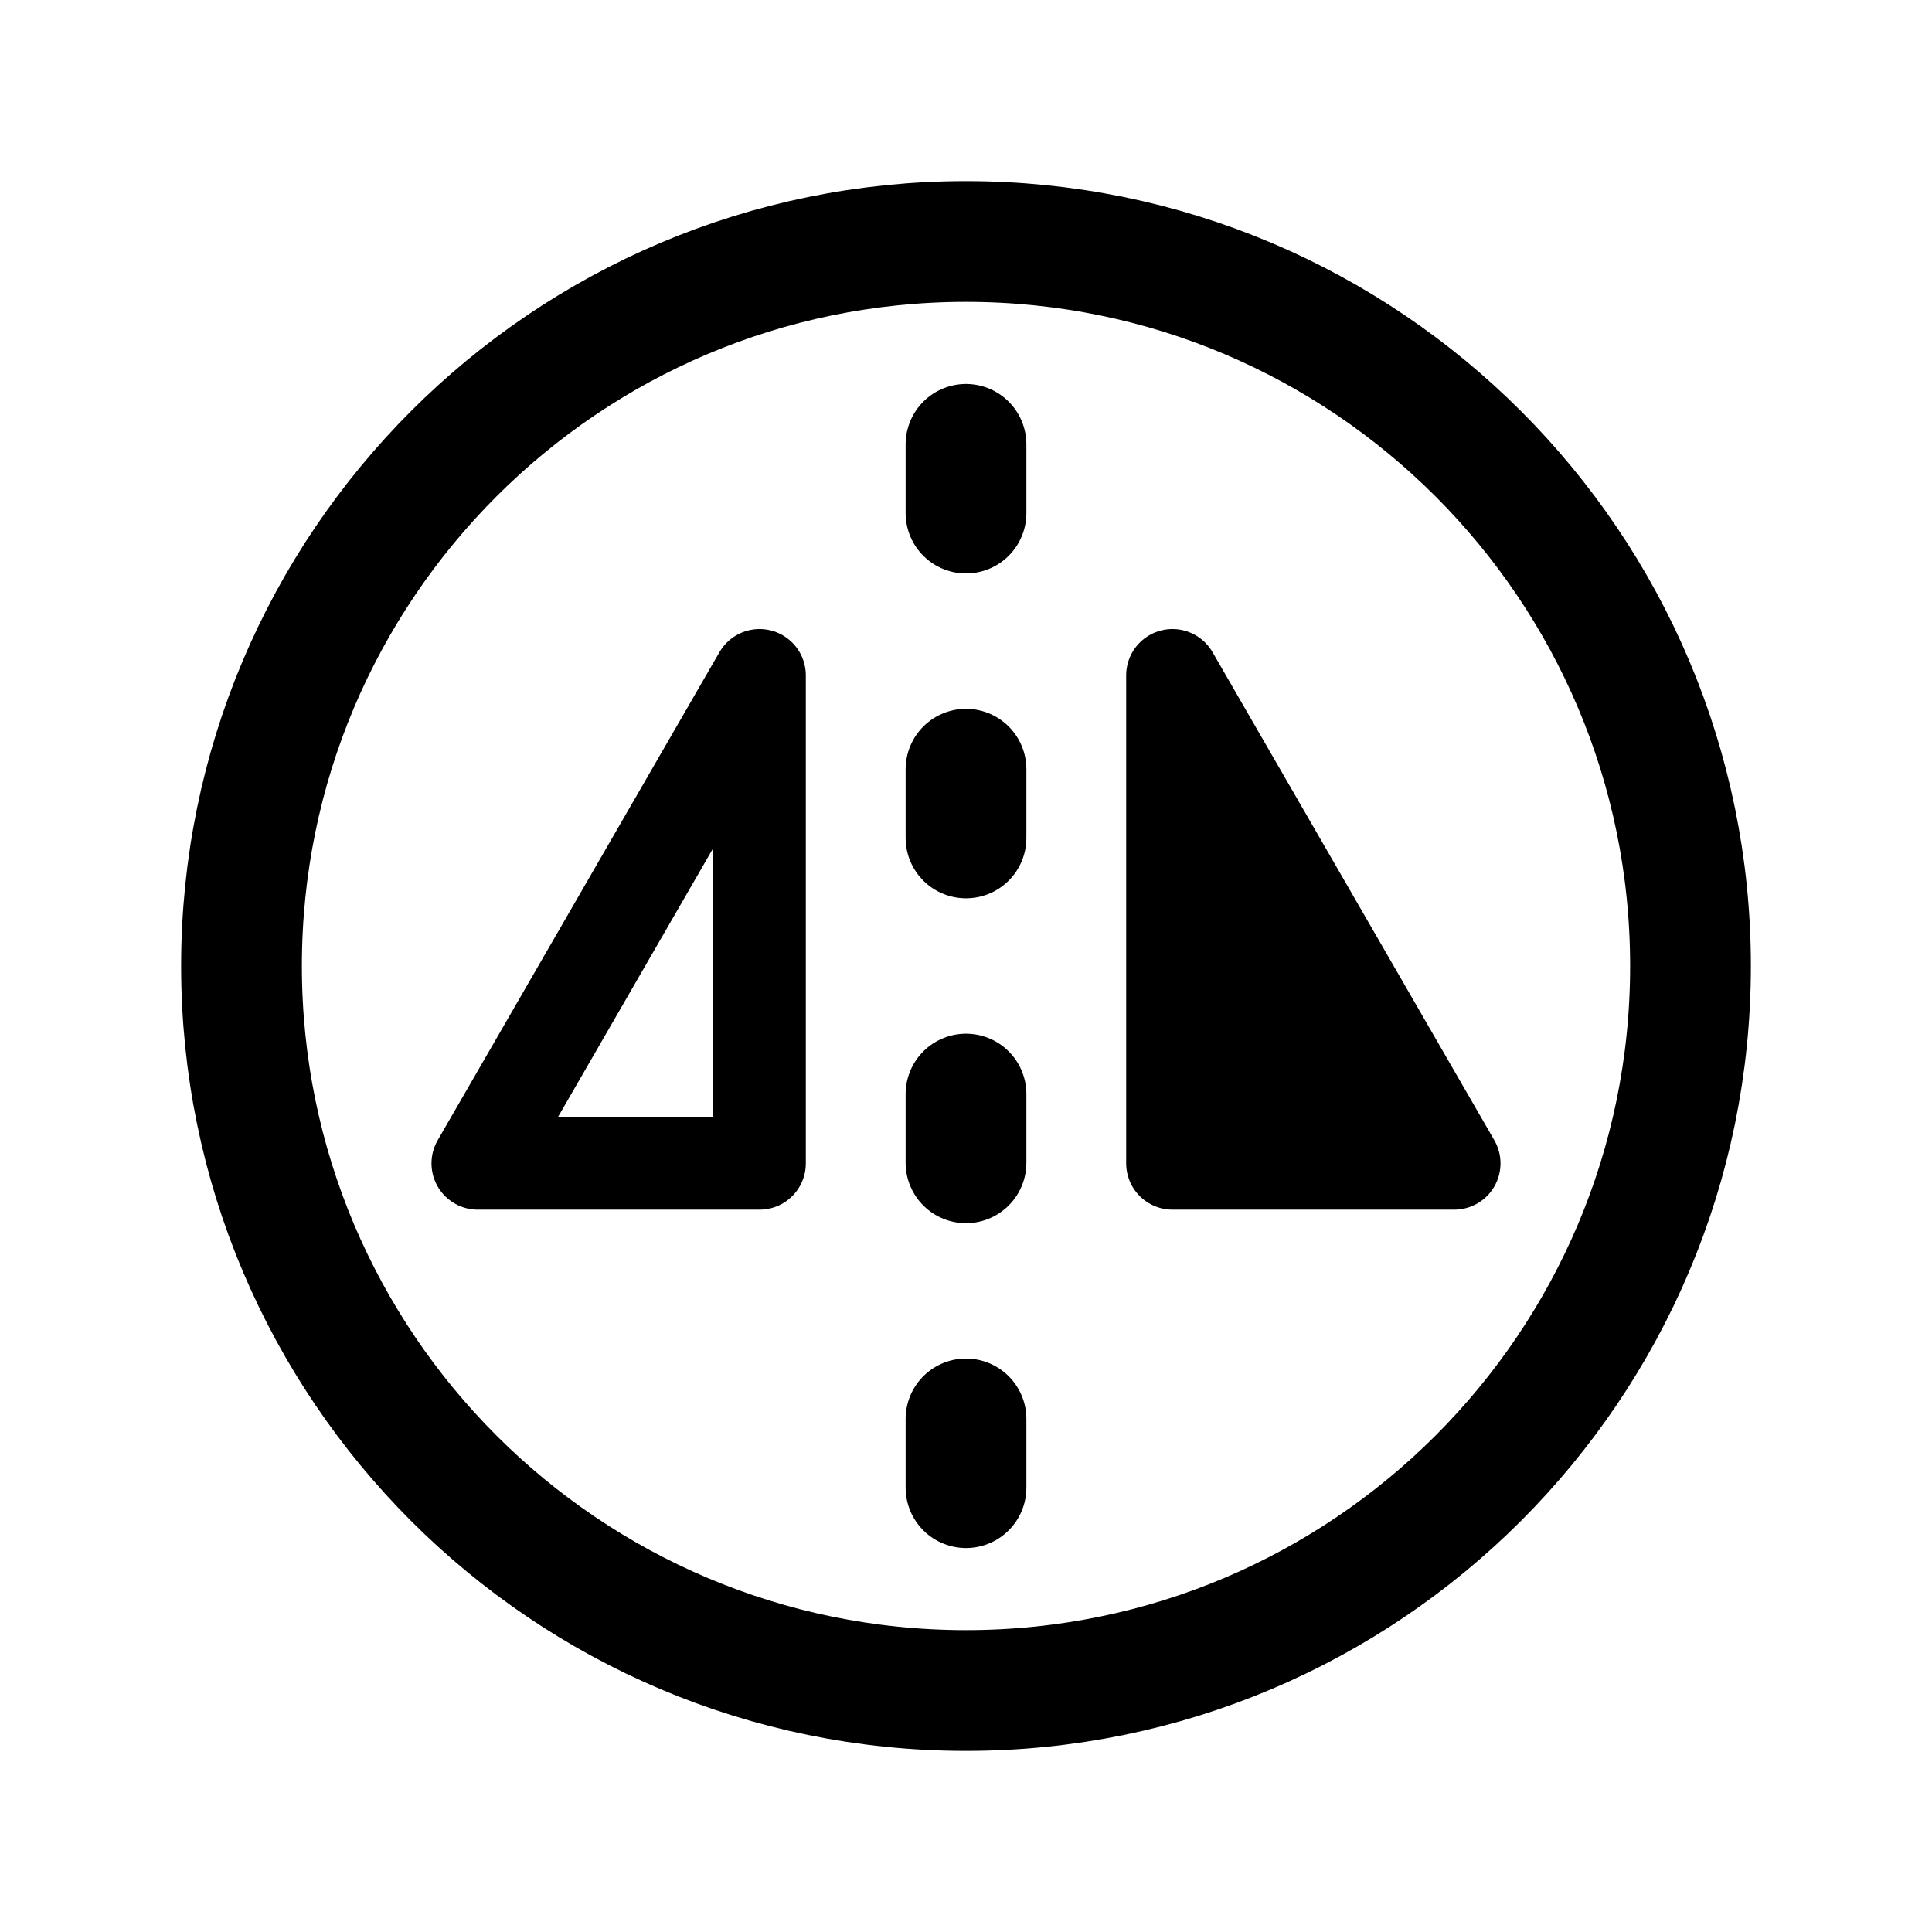 <svg class="icon" viewBox="0 0 512 512" version="1.1" id="svg3" xml:space="preserve" xmlns="http://www.w3.org/2000/svg" xmlns:svg="http://www.w3.org/2000/svg"><defs id="defs3" /><path d="M 448,256 C 448,150 362,64 256,64 150,64 64,150 64,256 c 0,106 86,192 192,192 106,0 192,-86 192,-192 z" fill="none" stroke="currentColor" stroke-miterlimit="10" stroke-width="32" id="path1" /><path id="path4" style="fill:none;fill-opacity:1;fill-rule:evenodd;stroke:#000000;stroke-width:24.532;stroke-linecap:round;stroke-linejoin:round;stroke-miterlimit:4;stroke-dasharray:none" d="M 201.285,178.97 V 308.302 H 126.616 Z" /><path style="fill:none;fill-opacity:1;fill-rule:evenodd;stroke:#000000;stroke-width:32;stroke-linecap:round;stroke-linejoin:round;stroke-miterlimit:4;stroke-dasharray:none;stroke-dashoffset:0" d="m 256,117.759 v 18.211" id="path8" /><path style="fill:none;fill-opacity:1;fill-rule:evenodd;stroke:#000000;stroke-width:32;stroke-linecap:round;stroke-linejoin:round;stroke-miterlimit:4;stroke-dasharray:none;stroke-dashoffset:0" d="m 256,376.031 v 18.211" id="path15" /><path style="fill:none;fill-opacity:1;fill-rule:evenodd;stroke:#000000;stroke-width:32;stroke-linecap:round;stroke-linejoin:round;stroke-miterlimit:4;stroke-dasharray:none;stroke-dashoffset:0" d="m 256,289.94 v 18.211" id="path16" /><path style="fill:none;fill-opacity:1;fill-rule:evenodd;stroke:#000000;stroke-width:32;stroke-linecap:round;stroke-linejoin:round;stroke-miterlimit:4;stroke-dasharray:none;stroke-dashoffset:0" d="m 256,203.849 v 18.211" id="path18" /><path id="path20" style="fill:#000000;fill-opacity:1;fill-rule:evenodd;stroke:#000000;stroke-width:24.532;stroke-linecap:round;stroke-linejoin:round;stroke-miterlimit:4;stroke-dasharray:none" d="m 310.714,178.97 v 129.331 h 74.67 z" /></svg> 